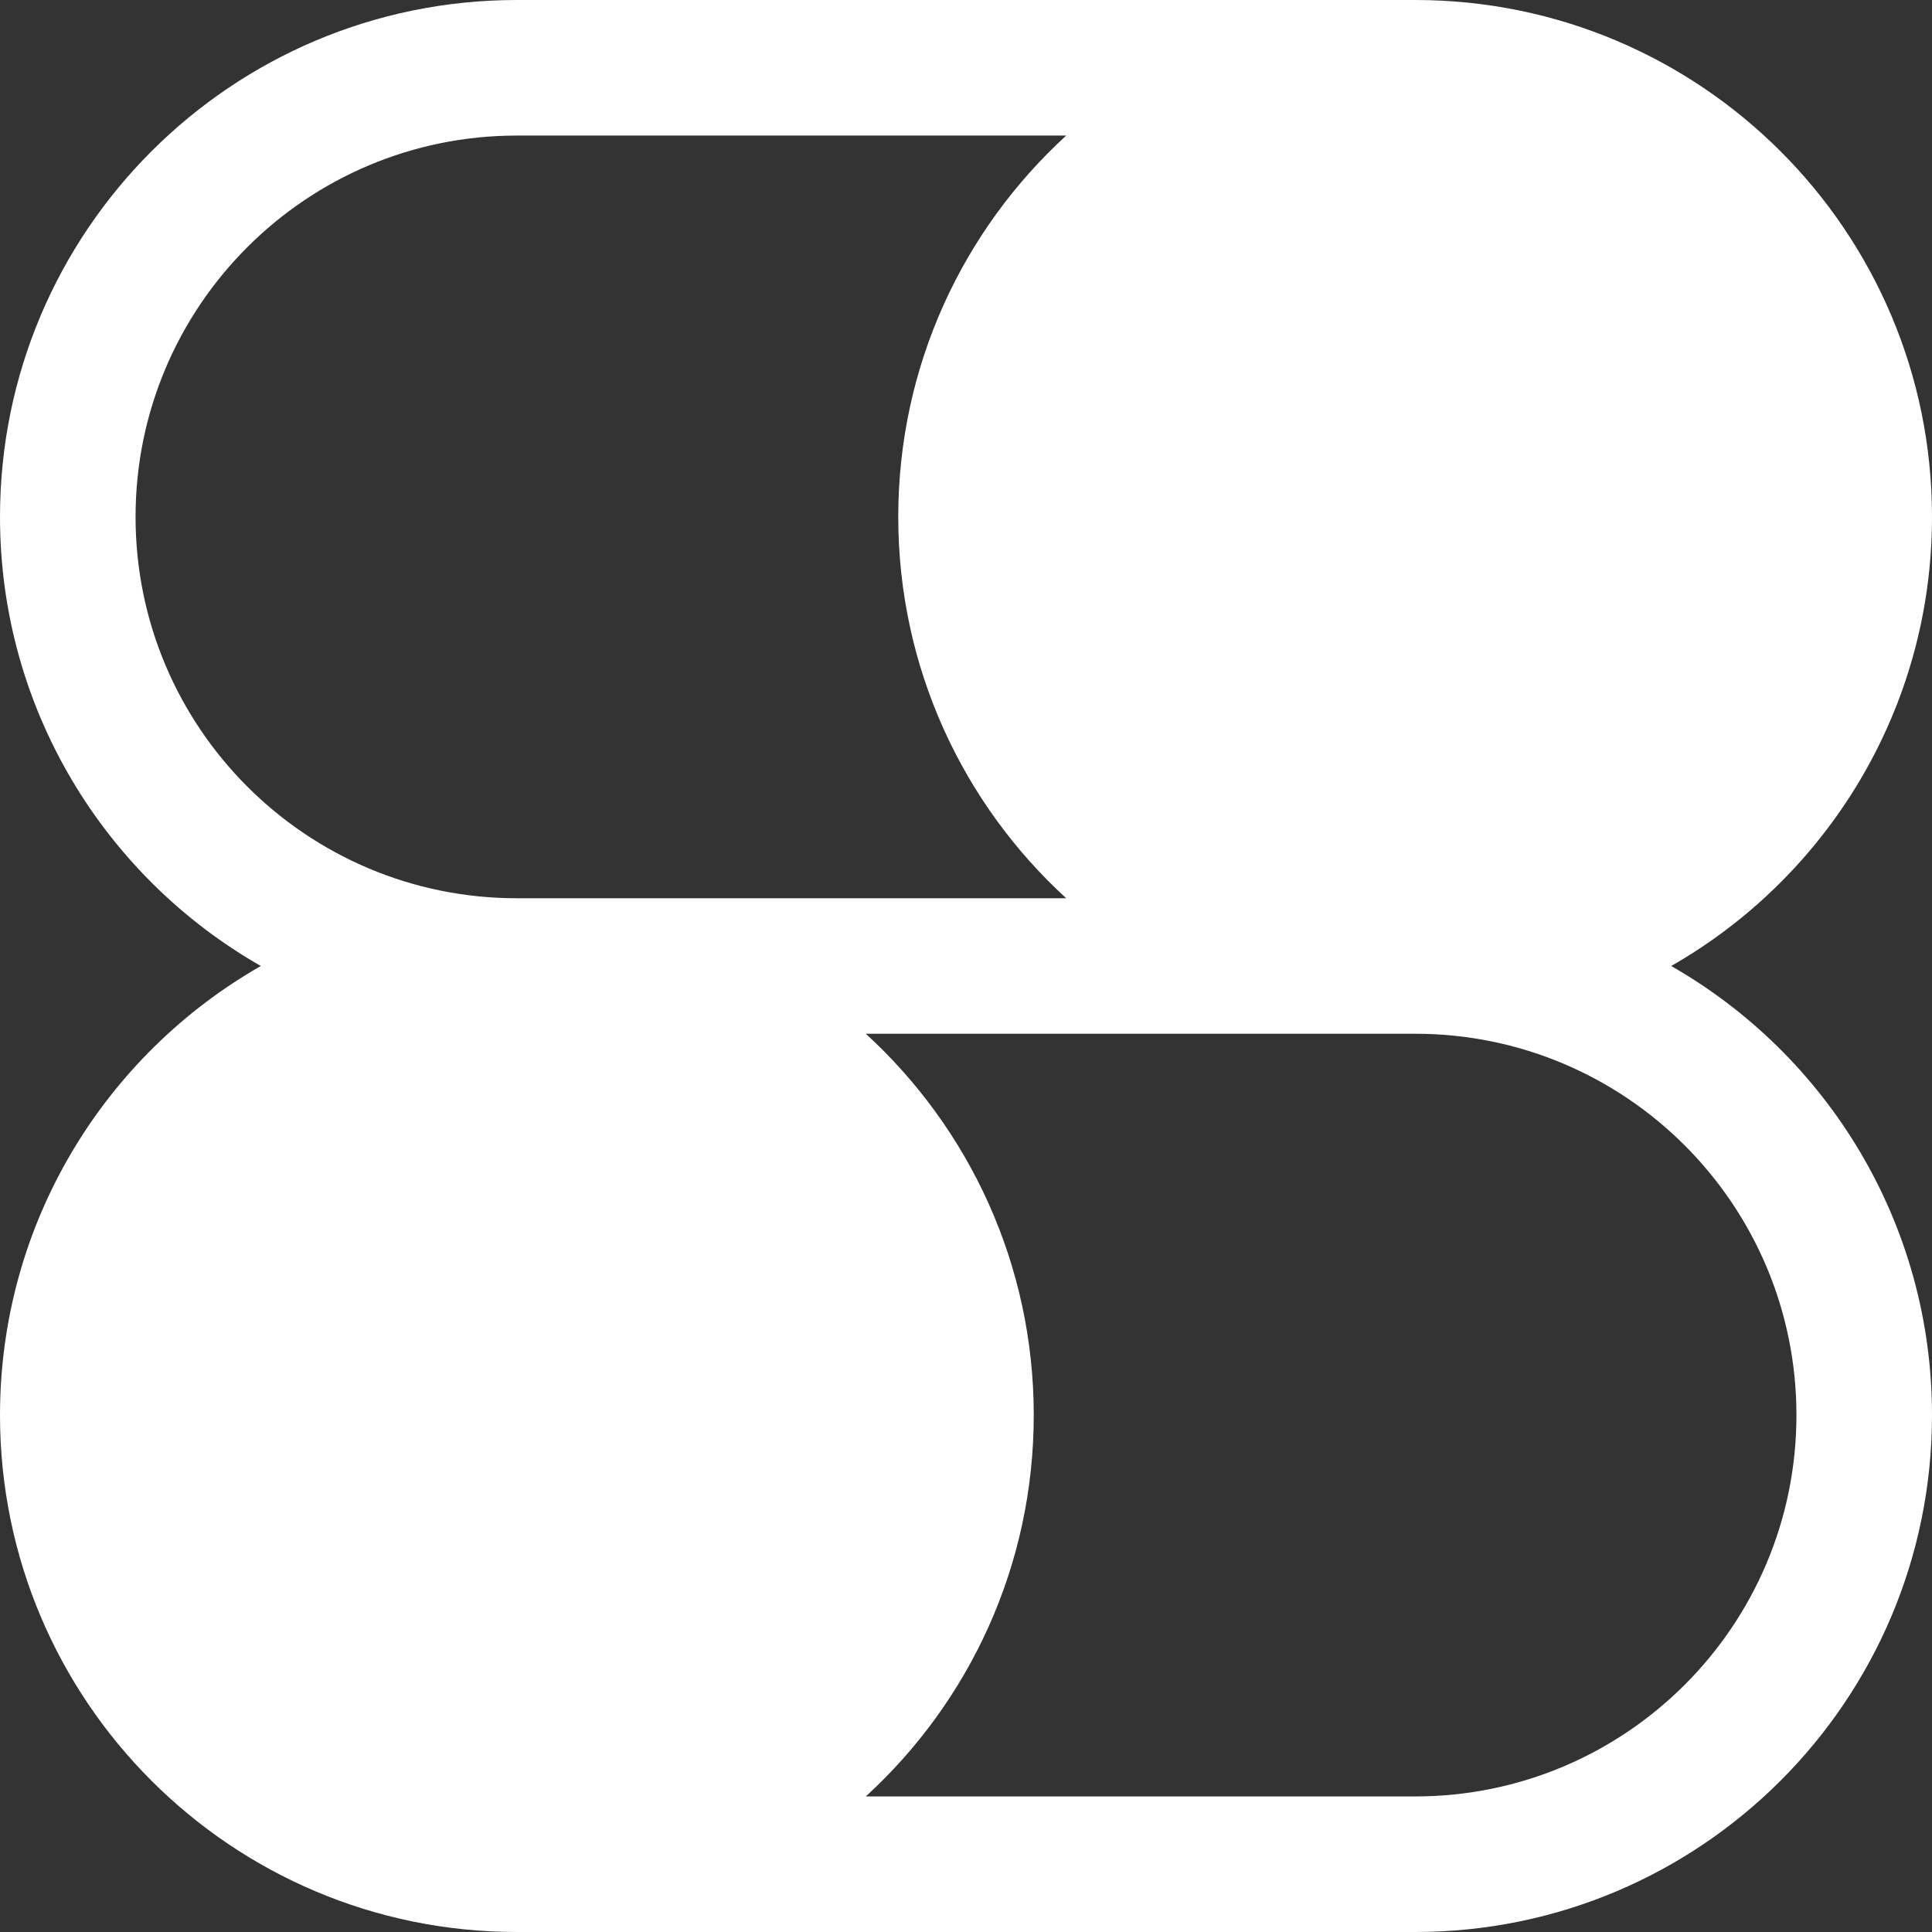 <svg width="30" height="30" viewBox="0 0 30 30" fill="none" xmlns="http://www.w3.org/2000/svg">
  <rect x="0" y="0" width="30" height="30" fill="#333333" stroke="none"/>
  <path fill-rule="evenodd" clip-rule="evenodd" d="M0 8.026C0 3.593 3.593 0 8.026 0H21.974C26.407 0 30 3.593 30 8.026C30 11.012 28.369 13.618 25.95 15C28.369 16.382 30 18.988 30 21.974C30 26.407 26.407 30 21.974 30H8.026C3.593 30 0 26.407 0 21.974C0 18.988 1.631 16.382 4.05 15C1.631 13.618 0 11.012 0 8.026ZM8.026 13.948H16.556C14.953 12.48 13.948 10.371 13.948 8.026C13.948 5.682 14.953 3.572 16.556 2.105H8.026C4.756 2.105 2.105 4.756 2.105 8.026C2.105 11.296 4.756 13.948 8.026 13.948ZM13.444 27.895H21.974C25.244 27.895 27.895 25.244 27.895 21.974C27.895 18.703 25.244 16.052 21.974 16.052H13.444C15.047 17.52 16.052 19.629 16.052 21.974C16.052 24.318 15.047 26.428 13.444 27.895Z" fill="white"/>
</svg>
